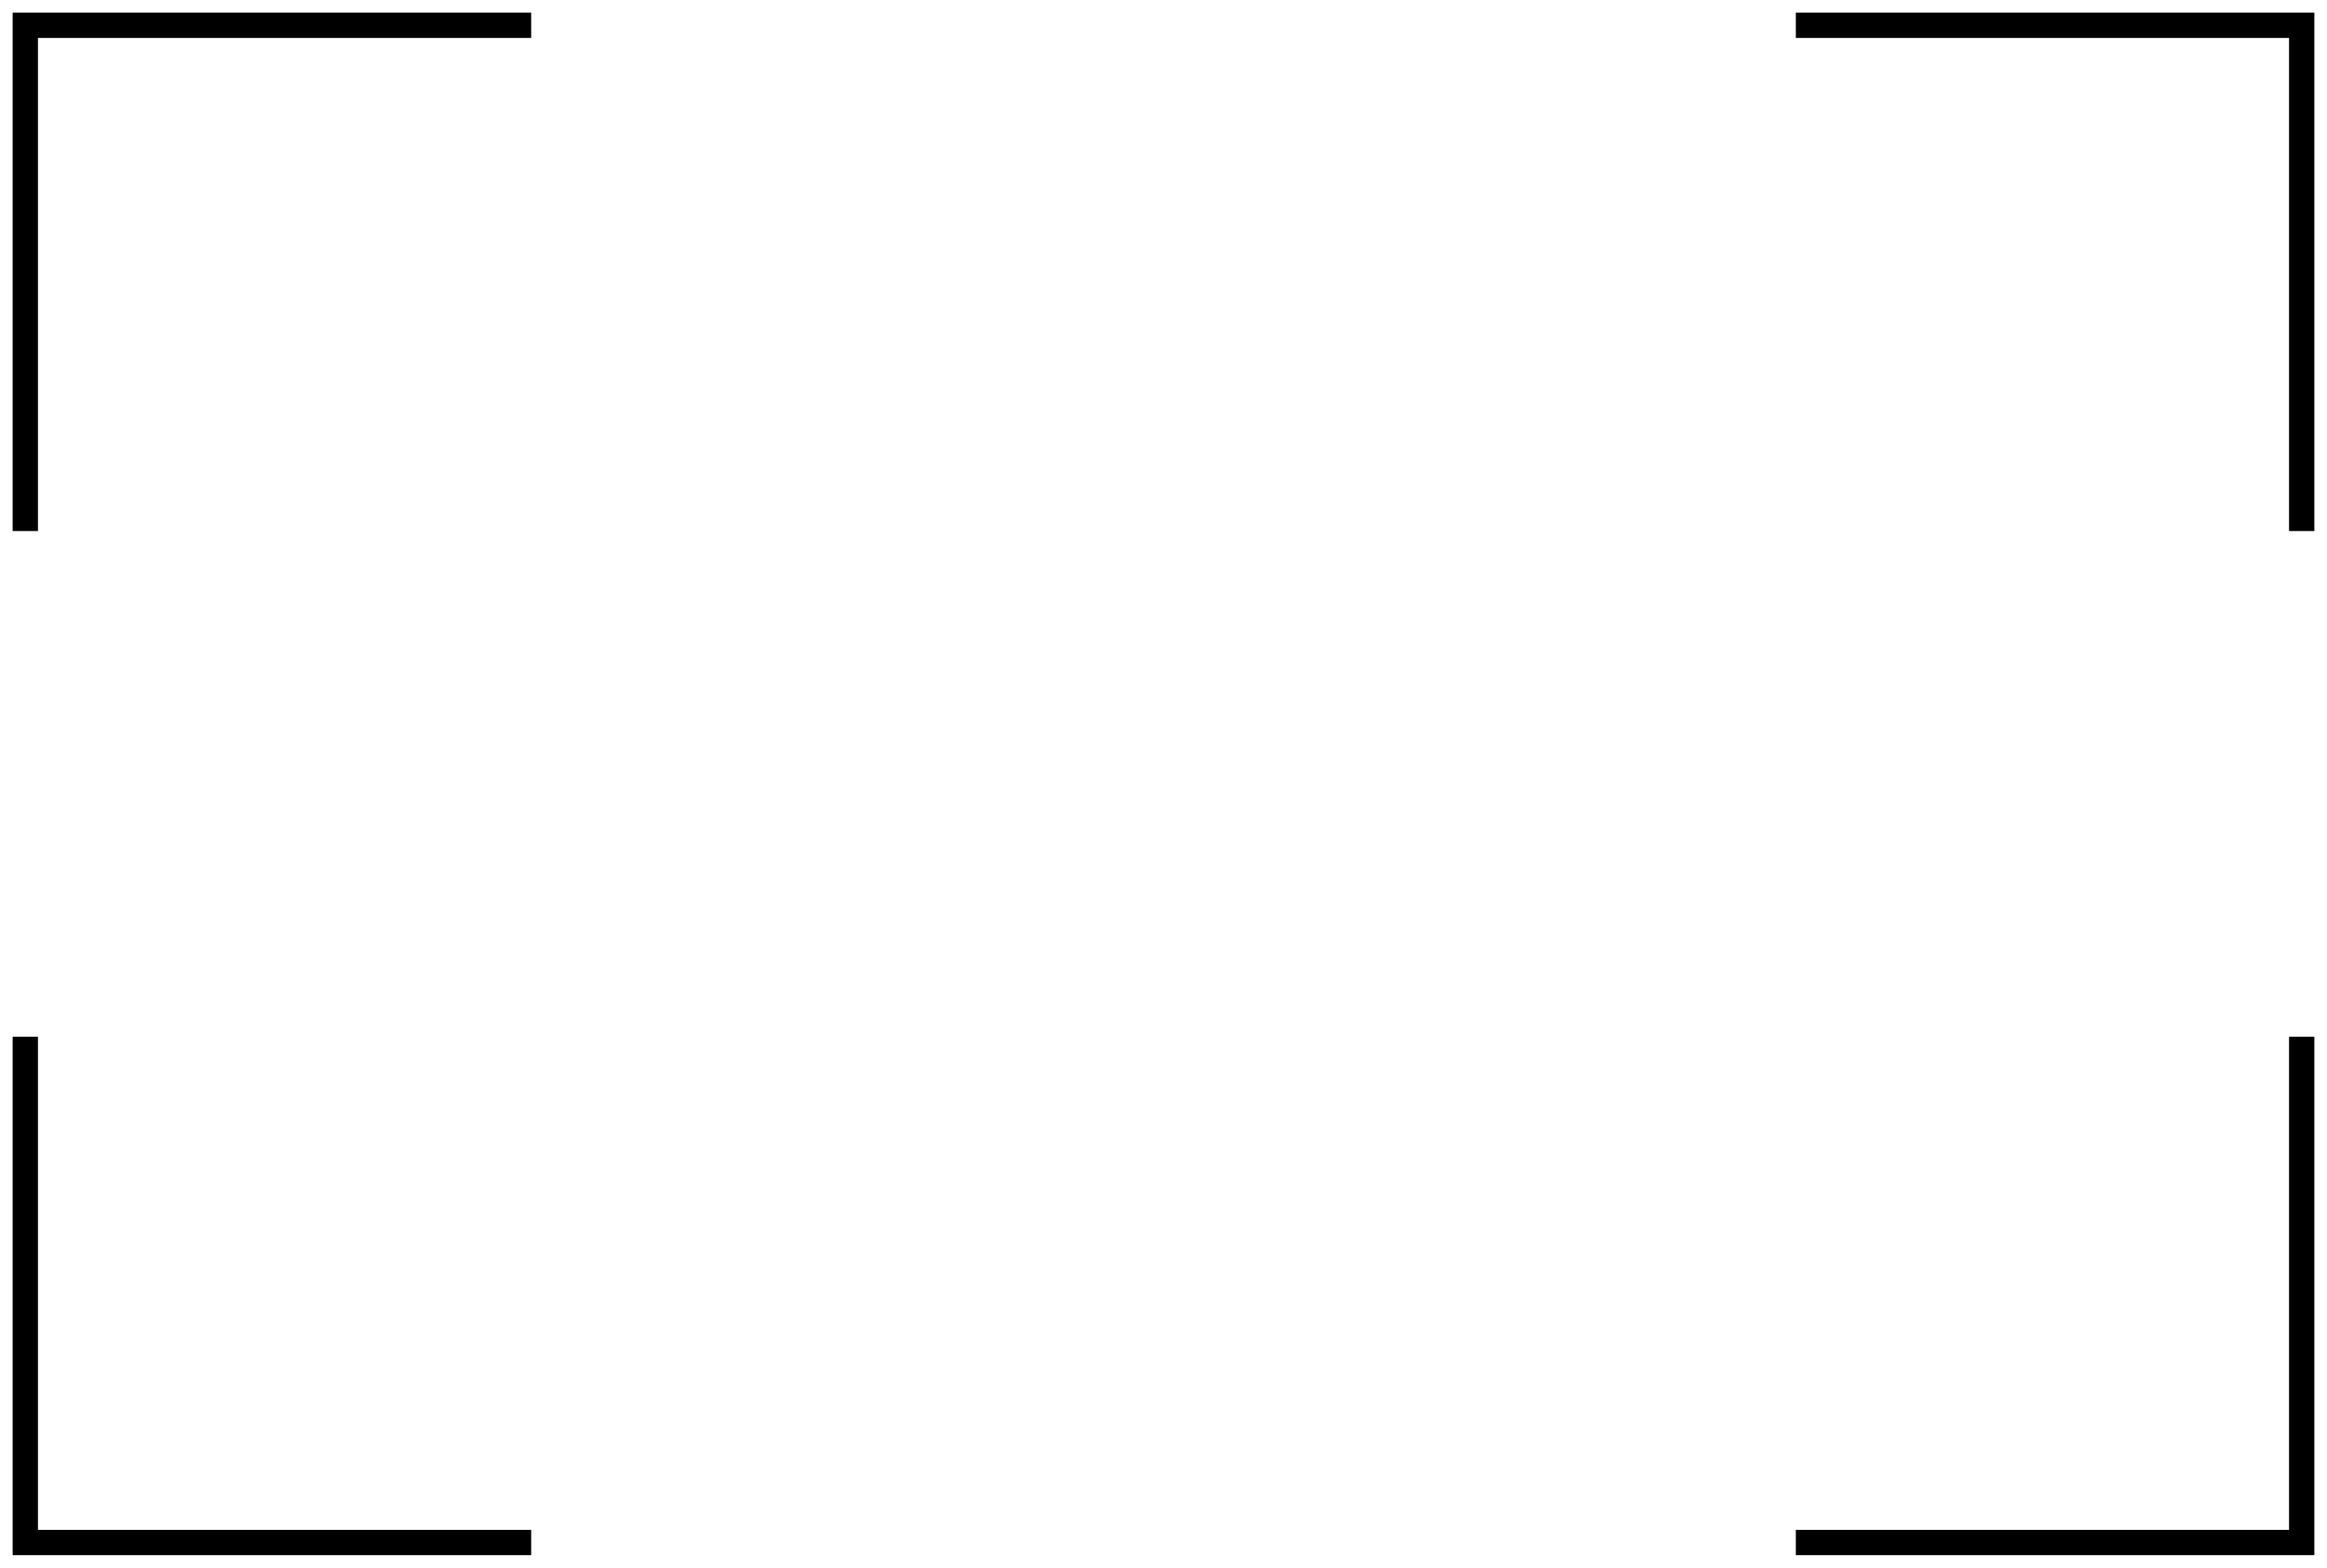 <svg width="92" height="62" viewBox="0 0 92 62" fill="none" xmlns="http://www.w3.org/2000/svg">
<path d="M1 21V1H21" stroke="black"/>
<path d="M71 1H91V21" stroke="black"/>
<path d="M91 41V61H71" stroke="black"/>
<path d="M21 61H1V41" stroke="black"/>
</svg>
